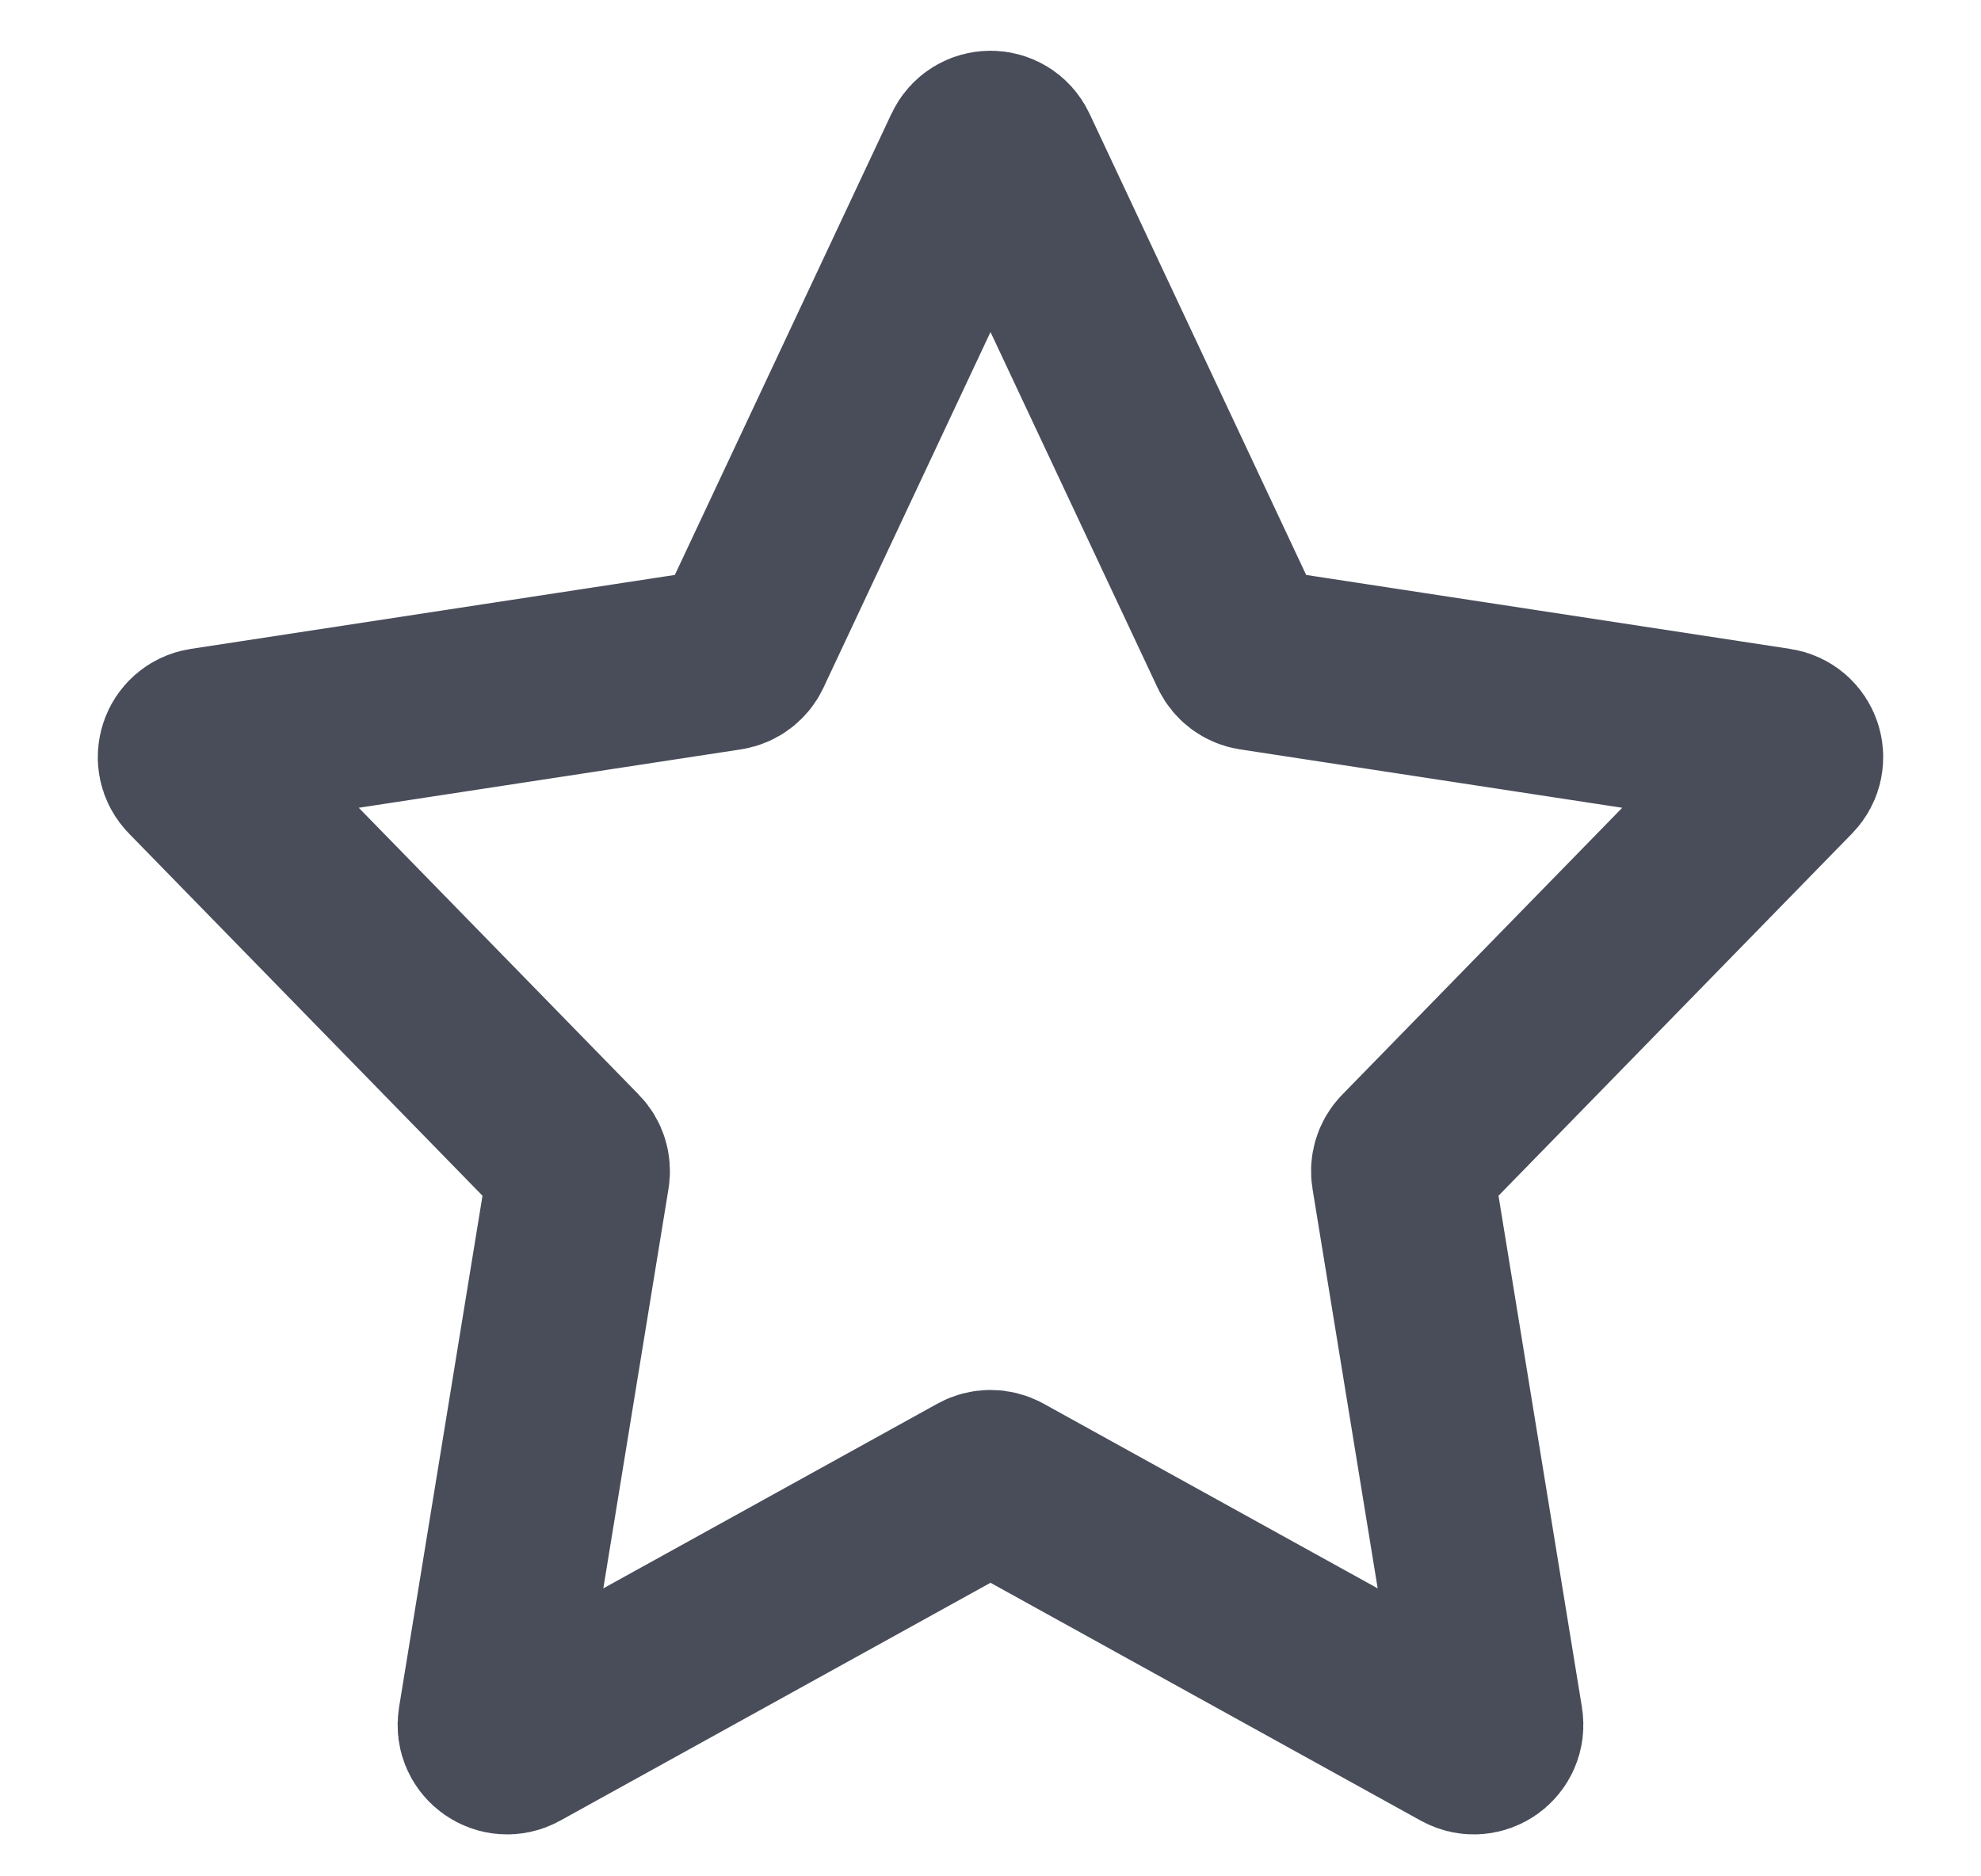 <svg width="19" height="18" viewBox="0 0 19 18" fill="none" xmlns="http://www.w3.org/2000/svg">
<path d="M9.342 1.463C9.405 1.328 9.595 1.328 9.658 1.463L11.894 6.225C11.919 6.278 11.968 6.315 12.026 6.324L17.038 7.09C17.179 7.111 17.237 7.283 17.137 7.385L13.499 11.113C13.46 11.153 13.443 11.209 13.452 11.264L14.309 16.519C14.332 16.663 14.18 16.771 14.052 16.701L9.585 14.231C9.532 14.202 9.468 14.202 9.415 14.231L4.948 16.701C4.821 16.771 4.667 16.663 4.691 16.519L5.548 11.264C5.557 11.209 5.54 11.153 5.501 11.113L1.863 7.385C1.763 7.283 1.821 7.111 1.962 7.09L6.974 6.324C7.032 6.315 7.081 6.278 7.106 6.225L9.342 1.463Z" stroke="#494D5A" stroke-width="1.75" stroke-linejoin="round"/>
</svg>
